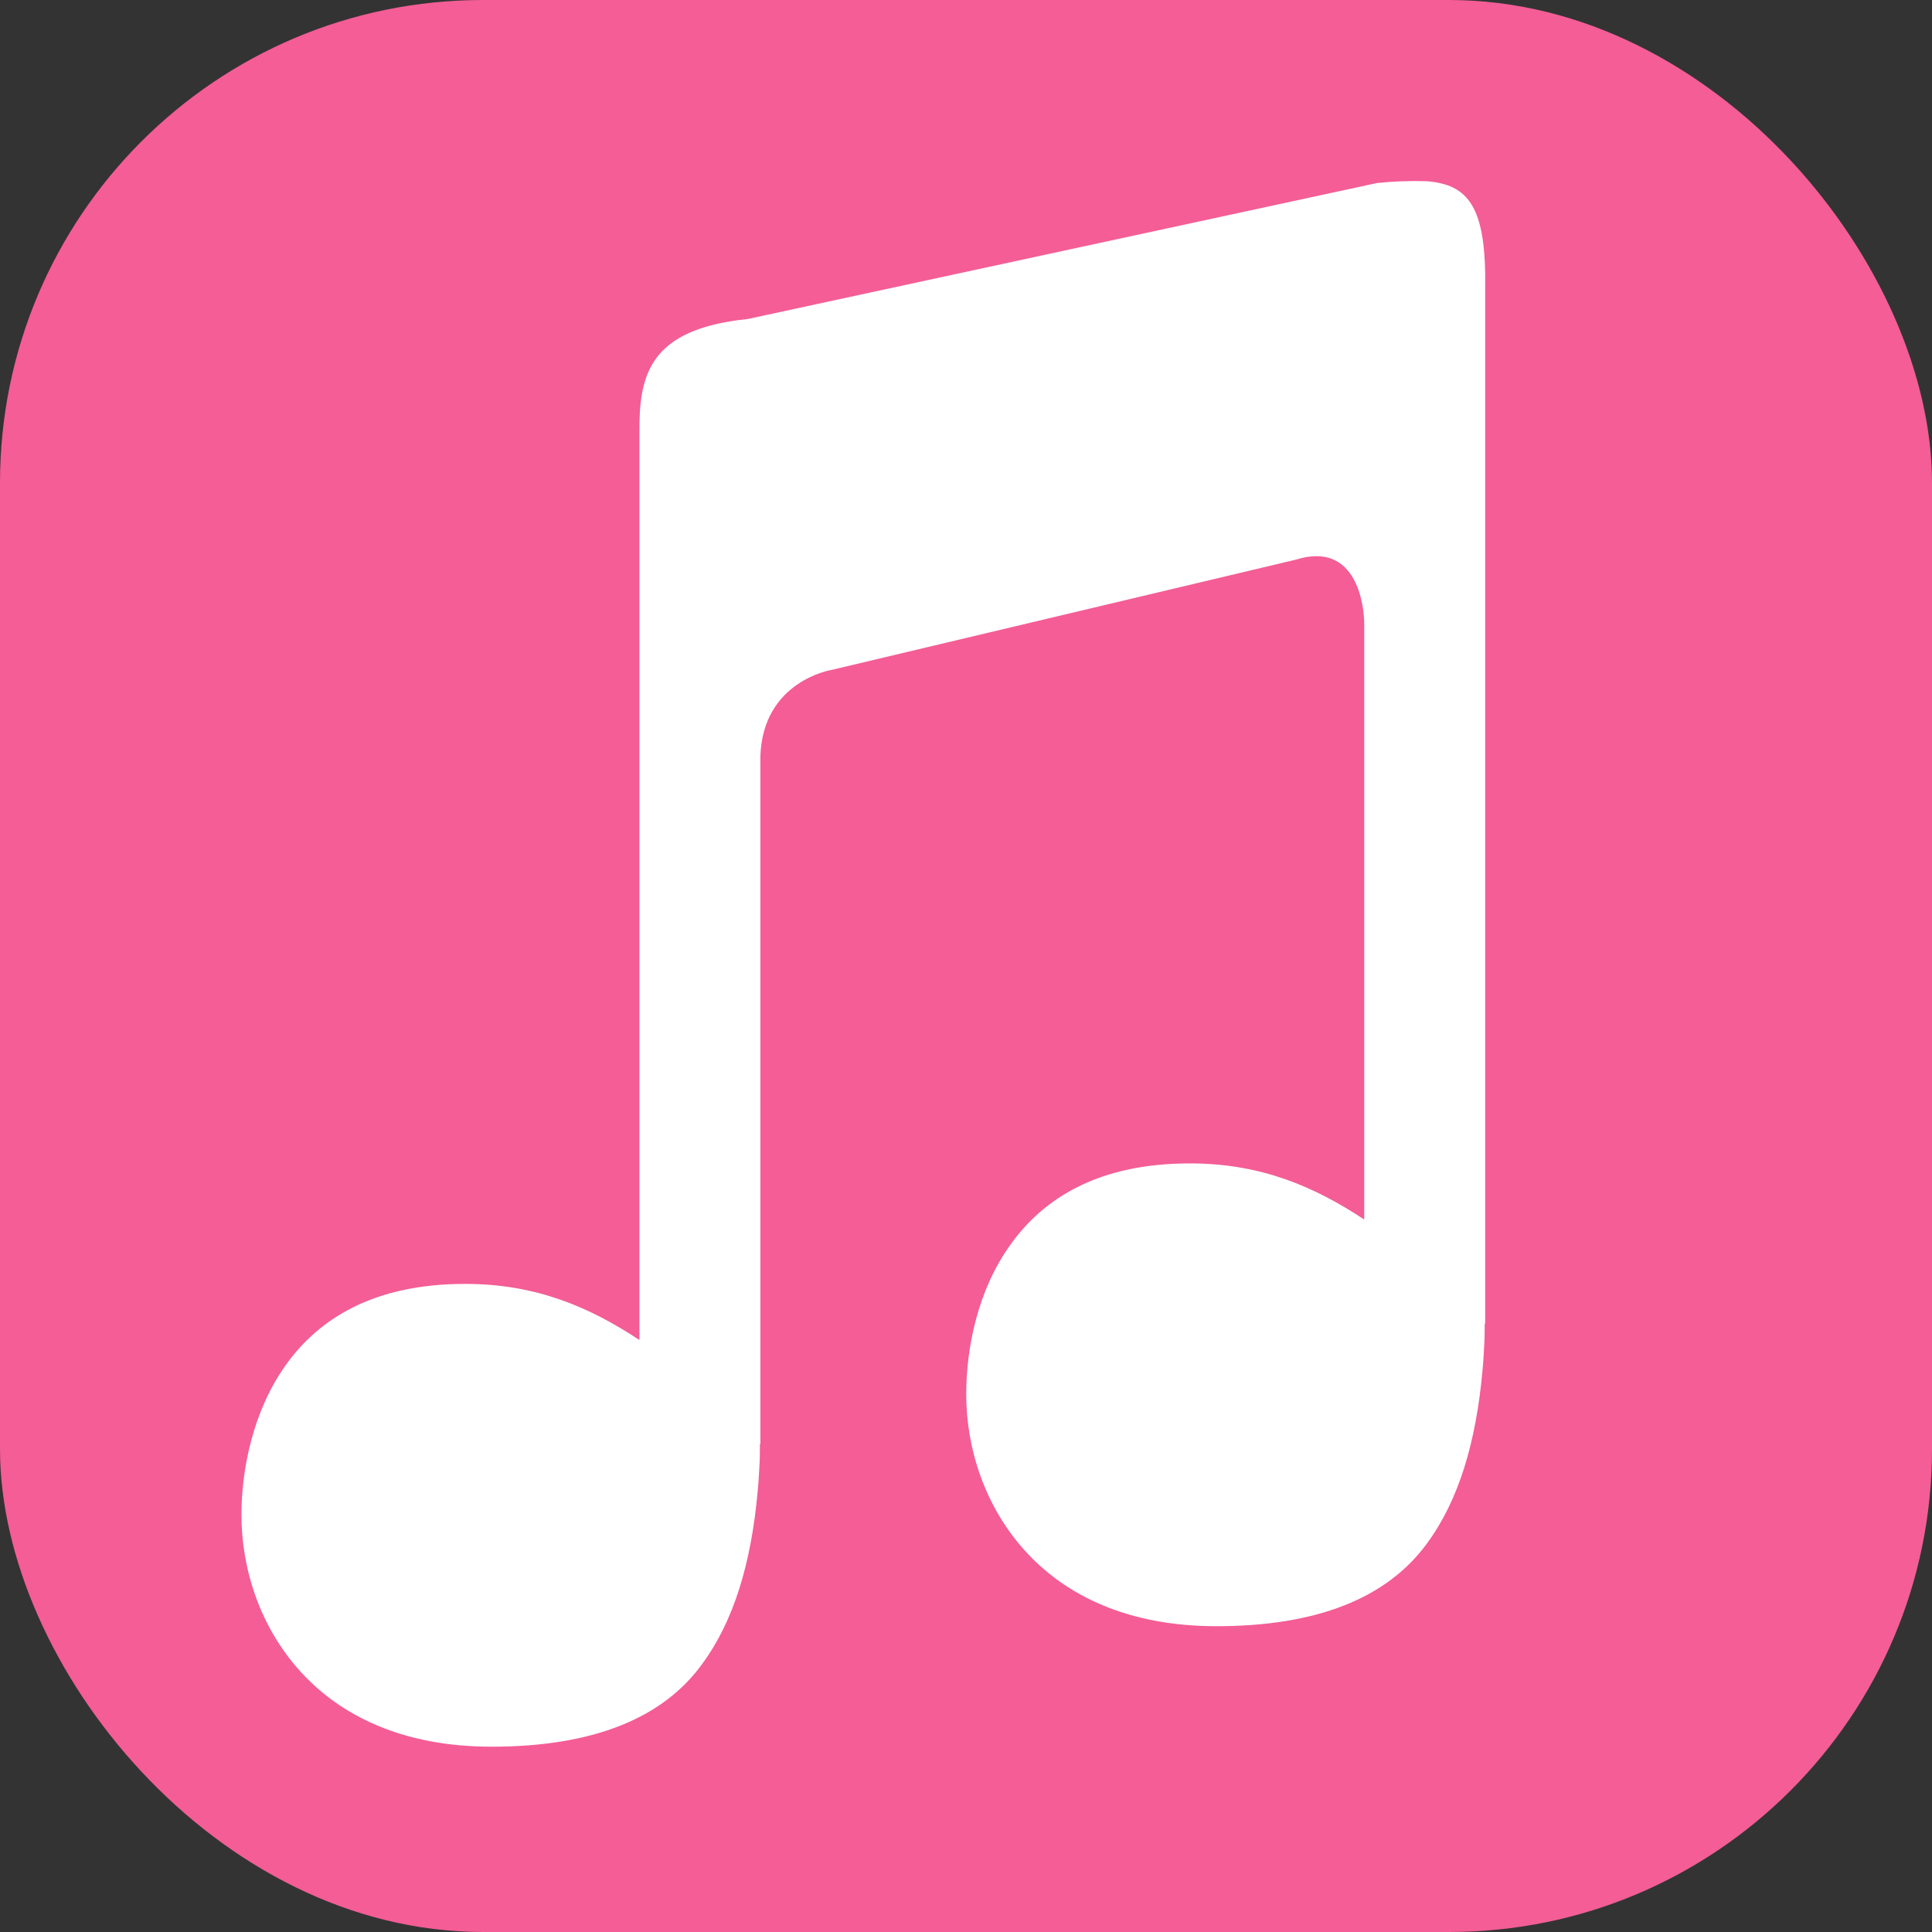 <?xml version="1.0" encoding="UTF-8" standalone="no"?>
<!-- Created with Inkscape (http://www.inkscape.org/) -->

<svg
   width="16"
   height="16"
   viewBox="0 0 4.233 4.233"
   version="1.1"
   id="svg5"
   inkscape:version="1.1.2 (0a00cf5339, 2022-02-04, custom)"
   sodipodi:docname="multimedia-audio-player.svg"
   xmlns:inkscape="http://www.inkscape.org/namespaces/inkscape"
   xmlns:sodipodi="http://sodipodi.sourceforge.net/DTD/sodipodi-0.dtd"
   xmlns="http://www.w3.org/2000/svg"
   xmlns:svg="http://www.w3.org/2000/svg">
  <rect x="0" y="0" width="4.233" height="4.233" fill="#333333" stroke="none"/>
  <sodipodi:namedview
     id="namedview7"
     pagecolor="#ffffff"
     bordercolor="#666666"
     borderopacity="1.0"
     inkscape:pageshadow="2"
     inkscape:pageopacity="0.0"
     inkscape:pagecheckerboard="0"
     inkscape:document-units="px"
     showgrid="false"
     units="px"
     height="64px"
     inkscape:zoom="49"
     inkscape:cx="8"
     inkscape:cy="8"
     inkscape:window-width="1920"
     inkscape:window-height="1011"
     inkscape:window-x="0"
     inkscape:window-y="0"
     inkscape:window-maximized="1"
     inkscape:current-layer="svg5" />
  <defs
     id="defs2" />
  <rect
     style="fill:#f45d96;stroke-width:0.265;fill-opacity:1"
     id="rect846"
     width="4.233"
     height="4.233"
     x="-2.220446e-16"
     y="0"
     ry="1.058" />
  <path
     d="m 3.125,0.397 c -0.036,-0.001 -0.072,1.778e-4 -0.108,0.004 L 1.638,0.699 C 1.423,0.721 1.4,0.821 1.401,0.947 V 2.936 C 1.292,2.864 1.175,2.813 1.019,2.813 c -0.201,0 -0.321,0.077 -0.393,0.178 -0.072,0.101 -0.097,0.229 -0.097,0.328 0,0.119 0.041,0.246 0.129,0.343 0.088,0.097 0.224,0.165 0.419,0.165 0.22,0 0.375,-0.061 0.462,-0.182 0.069,-0.094 0.107,-0.221 0.121,-0.377 0.002,-0.019 0.003,-0.039 0.004,-0.058 0.001,-0.016 7.937e-4,-0.027 0.001,-0.046 h 0.001 V 1.656 C 1.672,1.492 1.821,1.468 1.821,1.468 L 2.84,1.226 C 2.989,1.18 2.989,1.364 2.989,1.364 V 2.672 C 2.88,2.6 2.763,2.549 2.607,2.549 c -0.201,0 -0.321,0.077 -0.393,0.178 -0.073,0.101 -0.097,0.229 -0.097,0.328 0,0.119 0.041,0.246 0.129,0.343 0.088,0.097 0.224,0.165 0.419,0.165 0.22,0 0.374,-0.061 0.462,-0.182 0.069,-0.094 0.107,-0.221 0.121,-0.377 0.002,-0.019 0.003,-0.039 0.004,-0.058 0.001,-0.016 7.938e-4,-0.027 0.001,-0.046 h 0.001 V 0.633 C 3.257,0.452 3.217,0.404 3.125,0.397 Z"
     style="color:#000000;font-weight:400;line-height:normal;font-family:sans-serif;font-variant-ligatures:normal;font-variant-position:normal;font-variant-caps:normal;font-variant-numeric:normal;font-variant-alternates:normal;font-feature-settings:normal;text-indent:0;text-align:start;text-decoration-line:none;text-decoration-style:solid;text-decoration-color:#000000;text-transform:none;text-orientation:mixed;white-space:normal;shape-padding:0;overflow:visible;isolation:auto;mix-blend-mode:normal;solid-color:#000000;solid-opacity:1;fill:#ffffff;fill-rule:evenodd;stroke-width:0.265"
     id="path1048" />
</svg>
